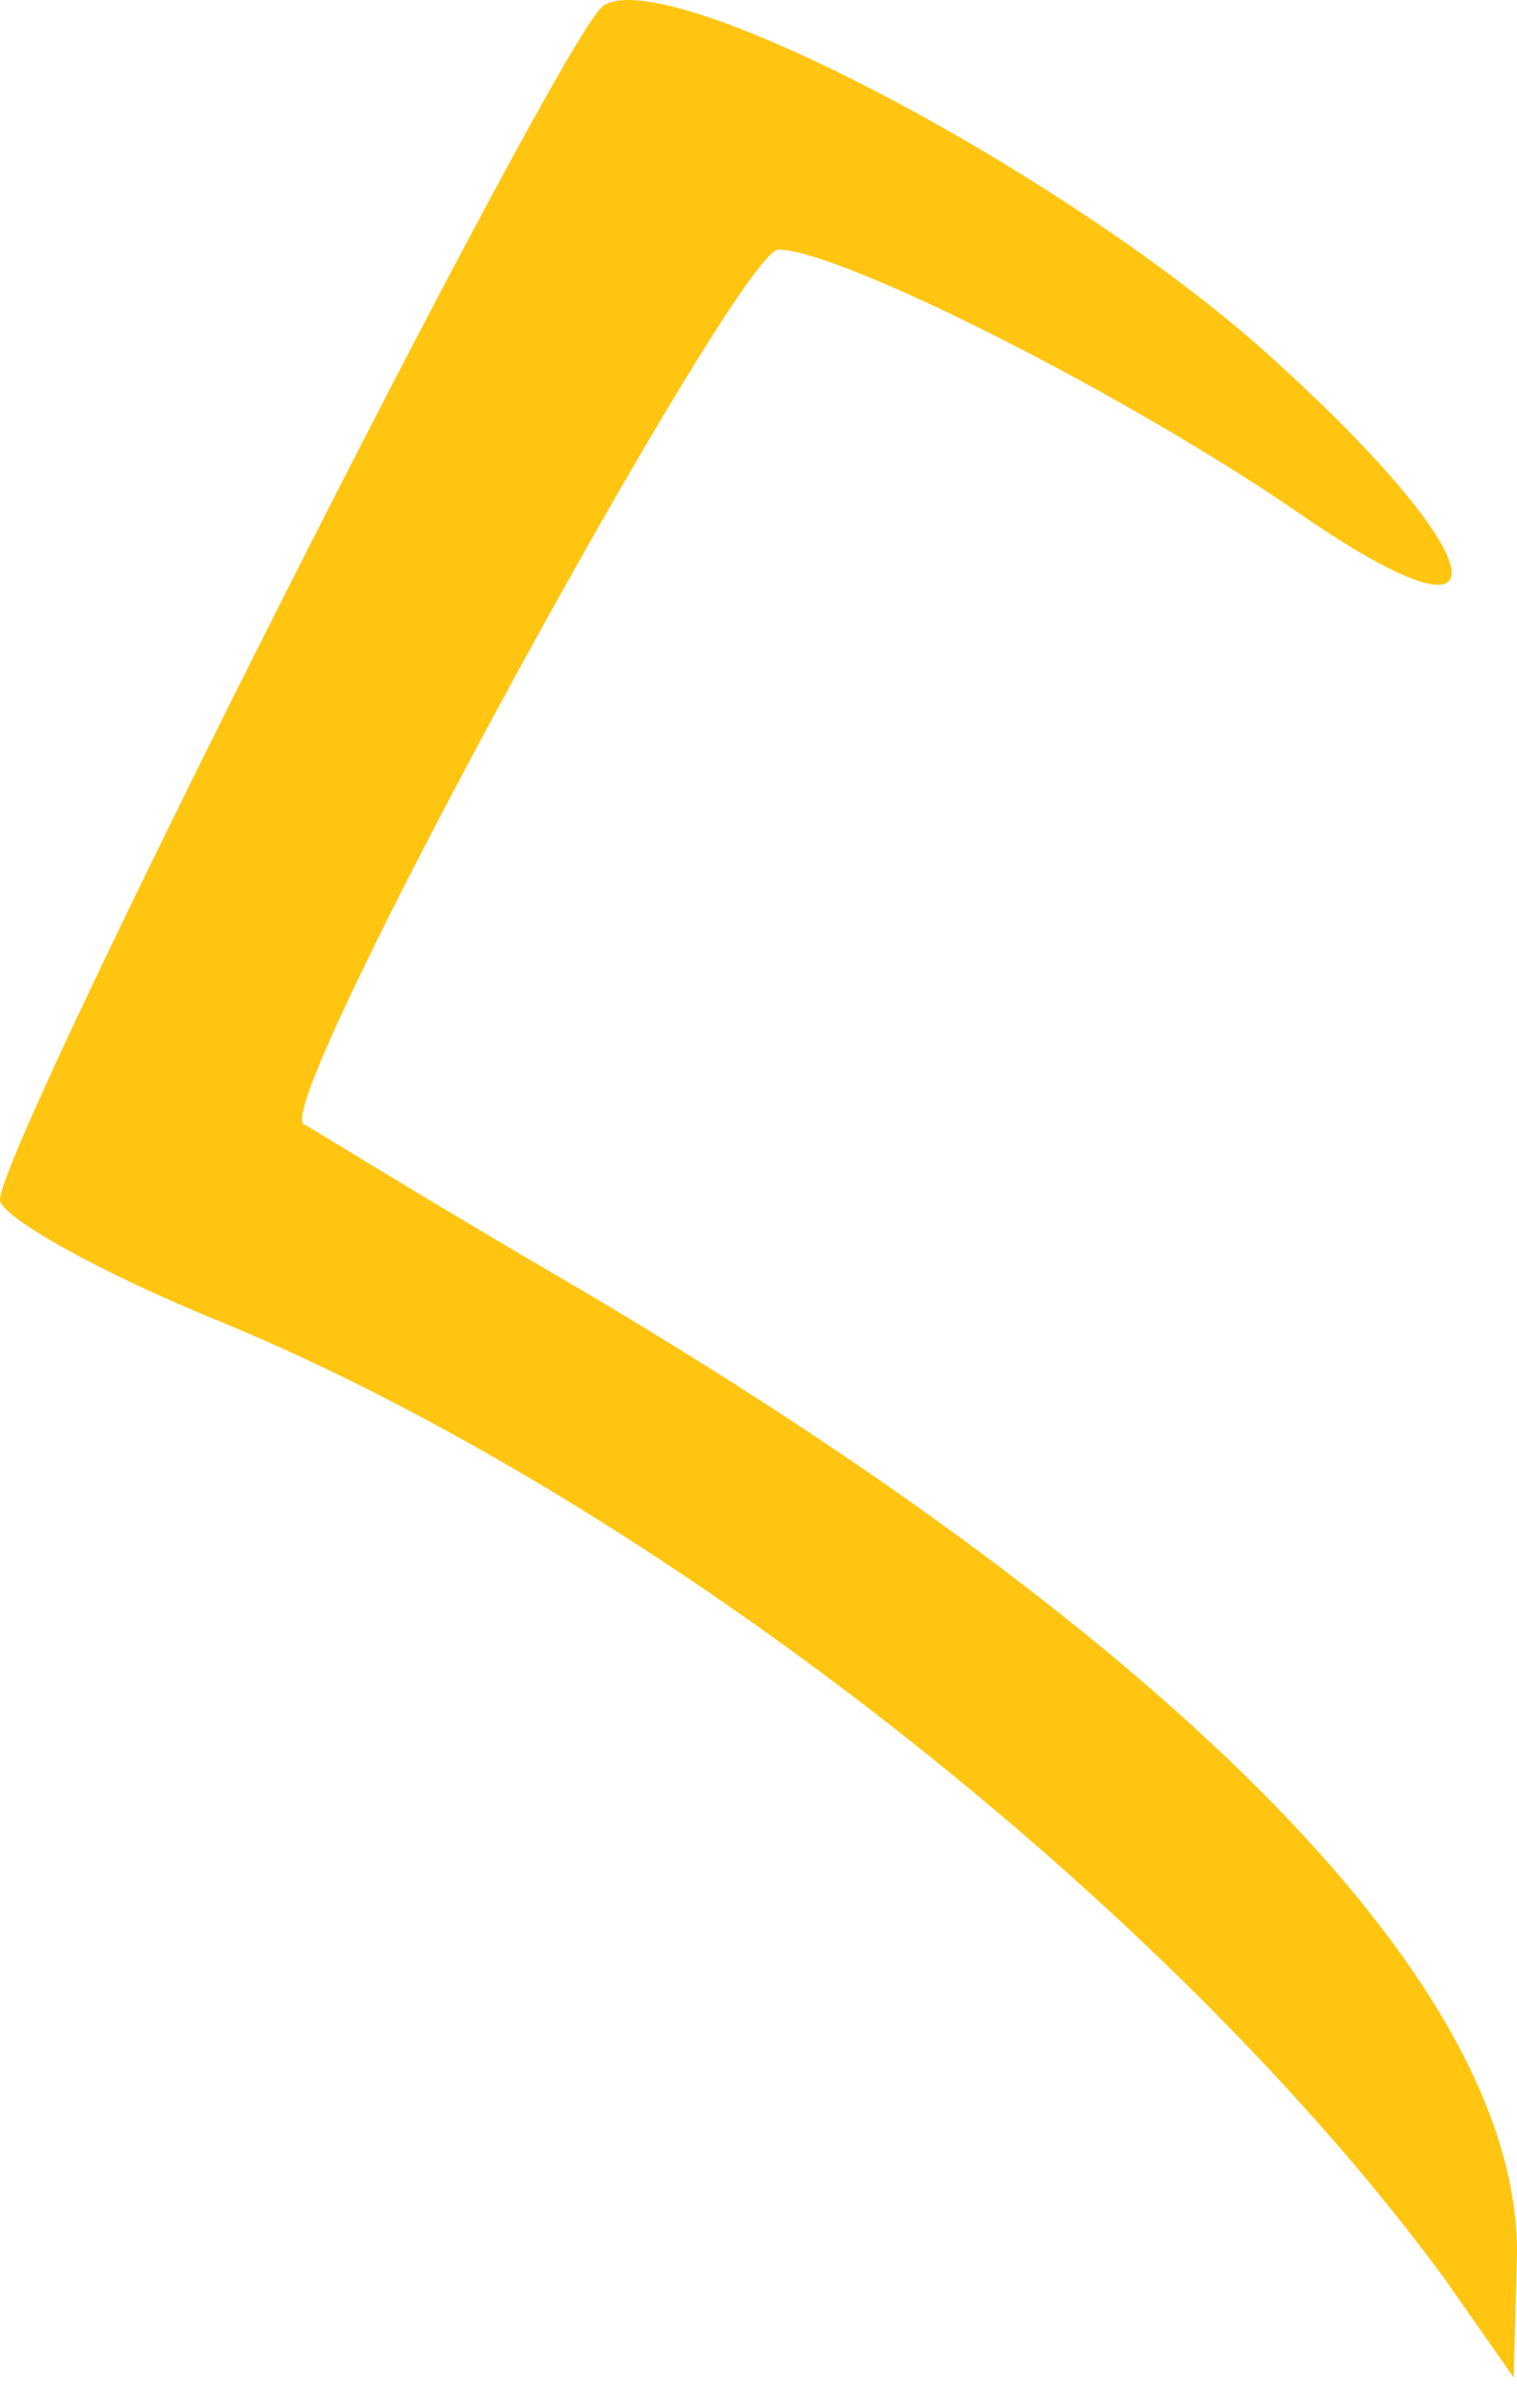 <svg width="46" height="73" viewBox="0 0 46 73" fill="none" xmlns="http://www.w3.org/2000/svg">
<path d="M46 68.268C46 60.268 35.9 49.868 17.4 38.968C13.1 36.468 9.4 34.168 9.2 34.068C8.3 33.268 22.4 7.568 23.6 7.568C25.5 7.568 34.4 12.068 39.7 15.768C45.9 19.968 45.3 16.968 38.7 10.968C32.6 5.368 20.3 -1.132 18.3 0.168C17 1.068 0 34.668 0 36.368C0 36.868 3 38.568 6.7 40.068C20 45.568 35.5 57.768 43.8 69.068L45.9 72.068L46 68.268Z" fill="#FFC511"/>
</svg>
